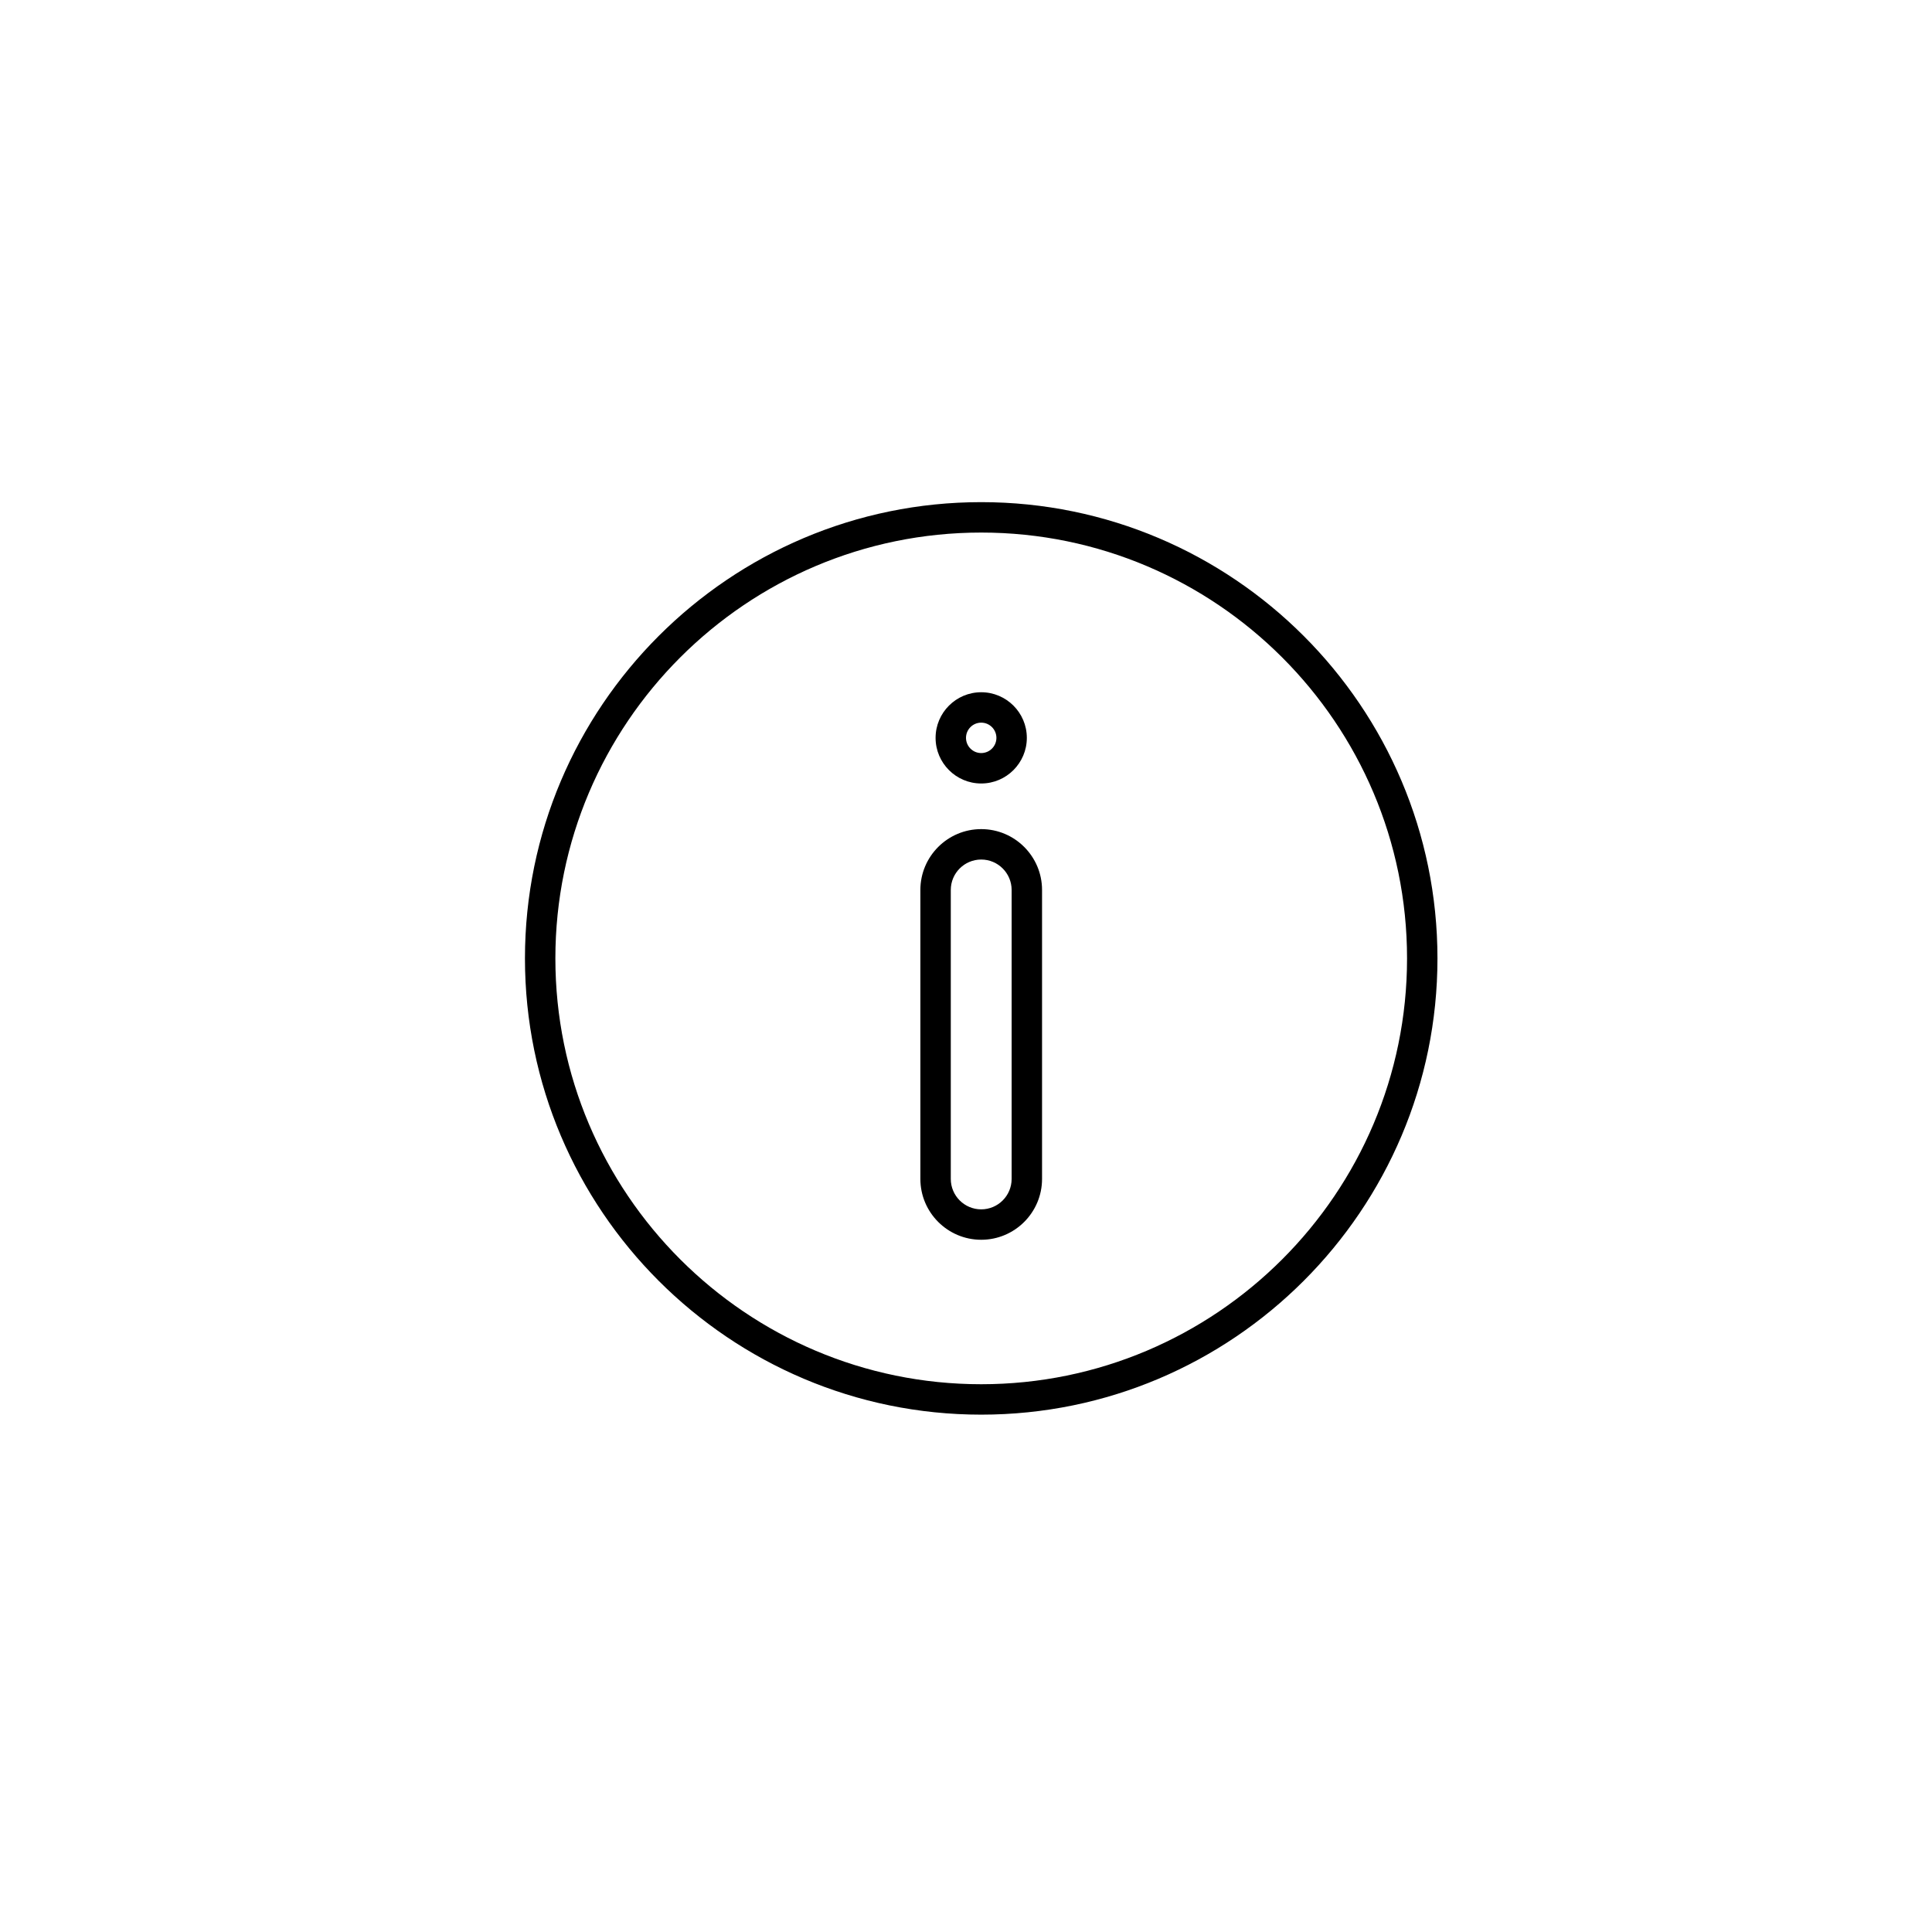 <?xml version="1.0" encoding="UTF-8"?>
<svg width="752pt" height="752pt" version="1.1" viewBox="0 0 752 752" xmlns="http://www.w3.org/2000/svg">
 <g>
  <path d="m381.92 304.96c-9.793 0-17.758-7.969-17.758-17.758 0-9.793 7.969-17.758 17.758-17.758 9.793 0 17.758 7.969 17.758 17.758 0 9.789-7.969 17.758-17.758 17.758zm0-23.68c-3.269 0-5.918 2.652-5.918 5.918 0 3.269 2.652 5.918 5.918 5.918 3.269 0 5.918-2.652 5.918-5.918s-2.652-5.918-5.918-5.918z"/>
  <path d="m381.92 550.63c-97.926 0-177.59-79.668-177.59-177.59 0-97.926 79.668-177.59 177.59-177.59s177.59 79.668 177.59 177.59c0 97.926-79.668 177.59-177.59 177.59zm0-343.34c-91.395 0-165.75 74.359-165.75 165.75s74.359 165.75 165.75 165.75 165.75-74.359 165.75-165.75c0-91.398-74.359-165.75-165.75-165.75z"/>
  <path d="m381.92 482.56c-13.059 0-23.68-10.621-23.68-23.68v-112.48c0-13.059 10.621-23.68 23.68-23.68s23.68 10.621 23.68 23.68v112.48c0 13.059-10.621 23.68-23.68 23.68zm0-148c-6.531 0-11.84 5.309-11.84 11.84v112.48c0 6.531 5.309 11.84 11.84 11.84s11.84-5.309 11.84-11.84v-112.48c0-6.527-5.312-11.84-11.84-11.84z"/>
 </g>
</svg>
